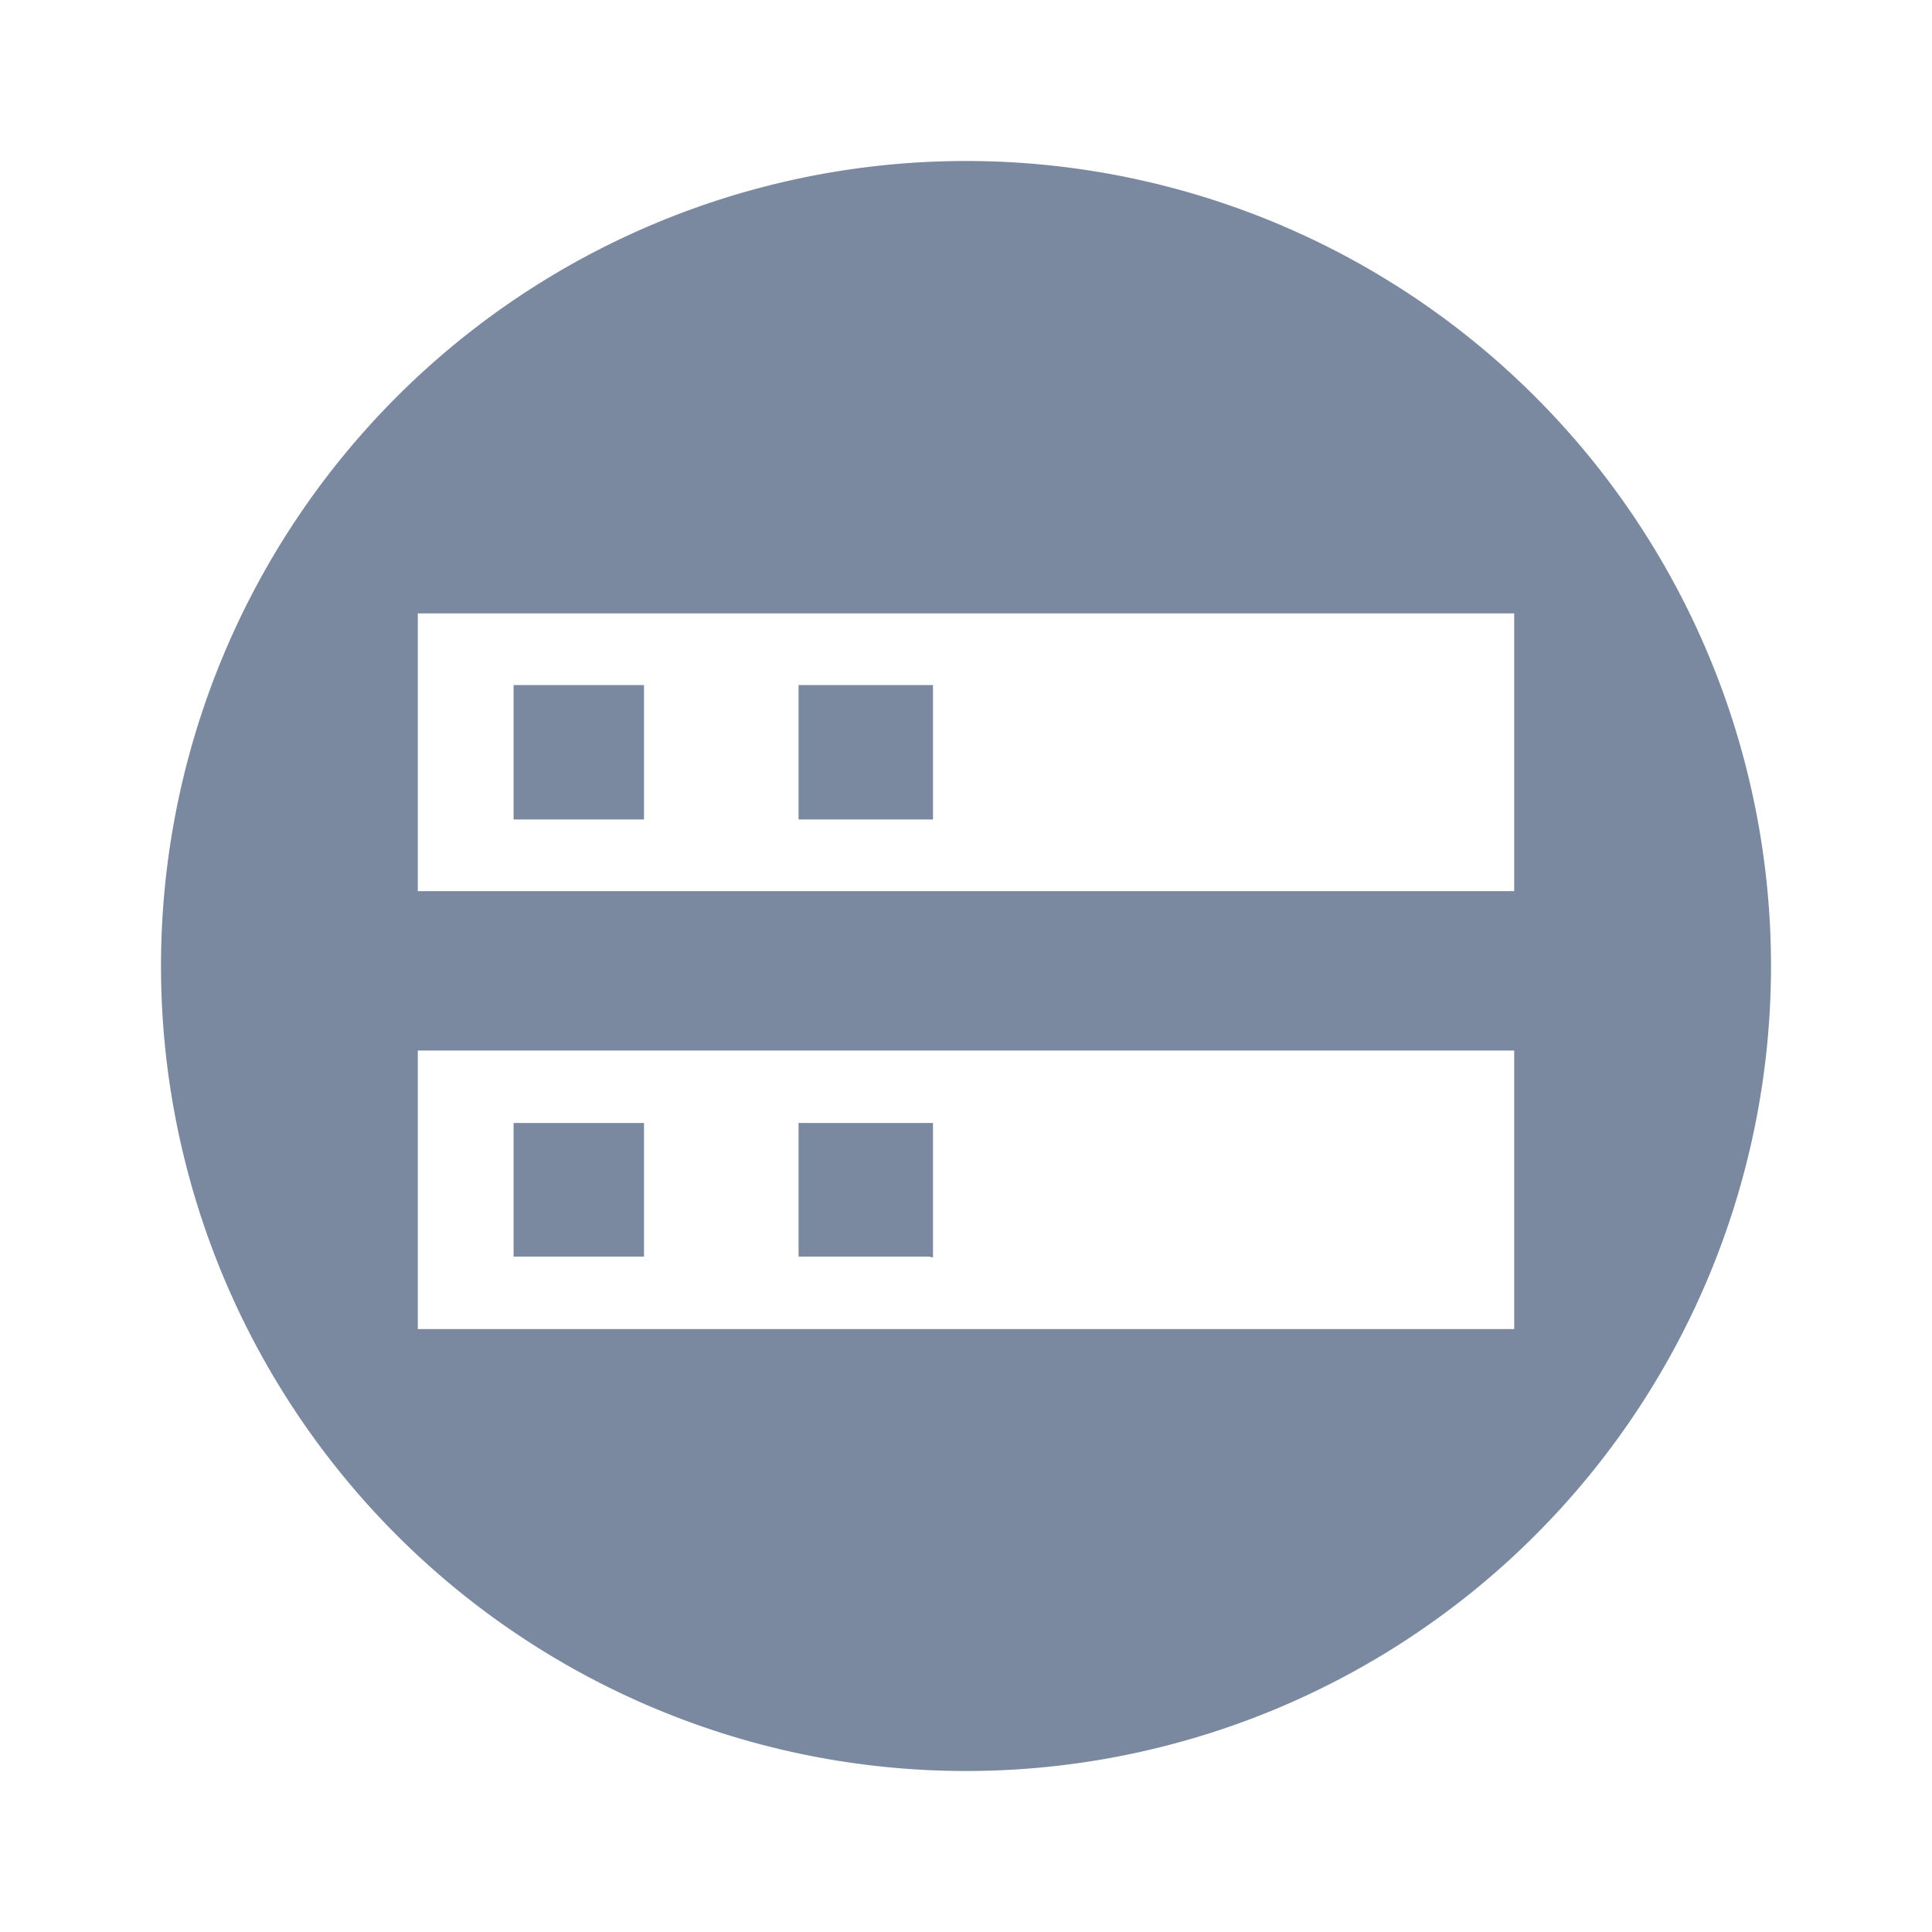 <svg id="shape_definitions" data-name="shape definitions" xmlns="http://www.w3.org/2000/svg" viewBox="0 0 24 24">
  <defs>
    <style>
      .cls-1 {
        fill: #7a89a0;
      }
    </style>
  </defs>
  <title>r7</title>
  <path class="cls-1" d="M12,2A10,10,0,1,0,22,12,10,10,0,0,0,12,2Zm6.81,14.51H5.19V13.05H18.81v3.45Zm0-5.44H5.19V7.62H18.81v3.45ZM8,10.18H6.38V8.51H8v1.67Zm3.54,0H9.92V8.51h1.67v1.67ZM8,15.61H6.38V13.95H8v1.67Zm3.54,0H9.92V13.95h1.67v1.67Z"/>
</svg>
